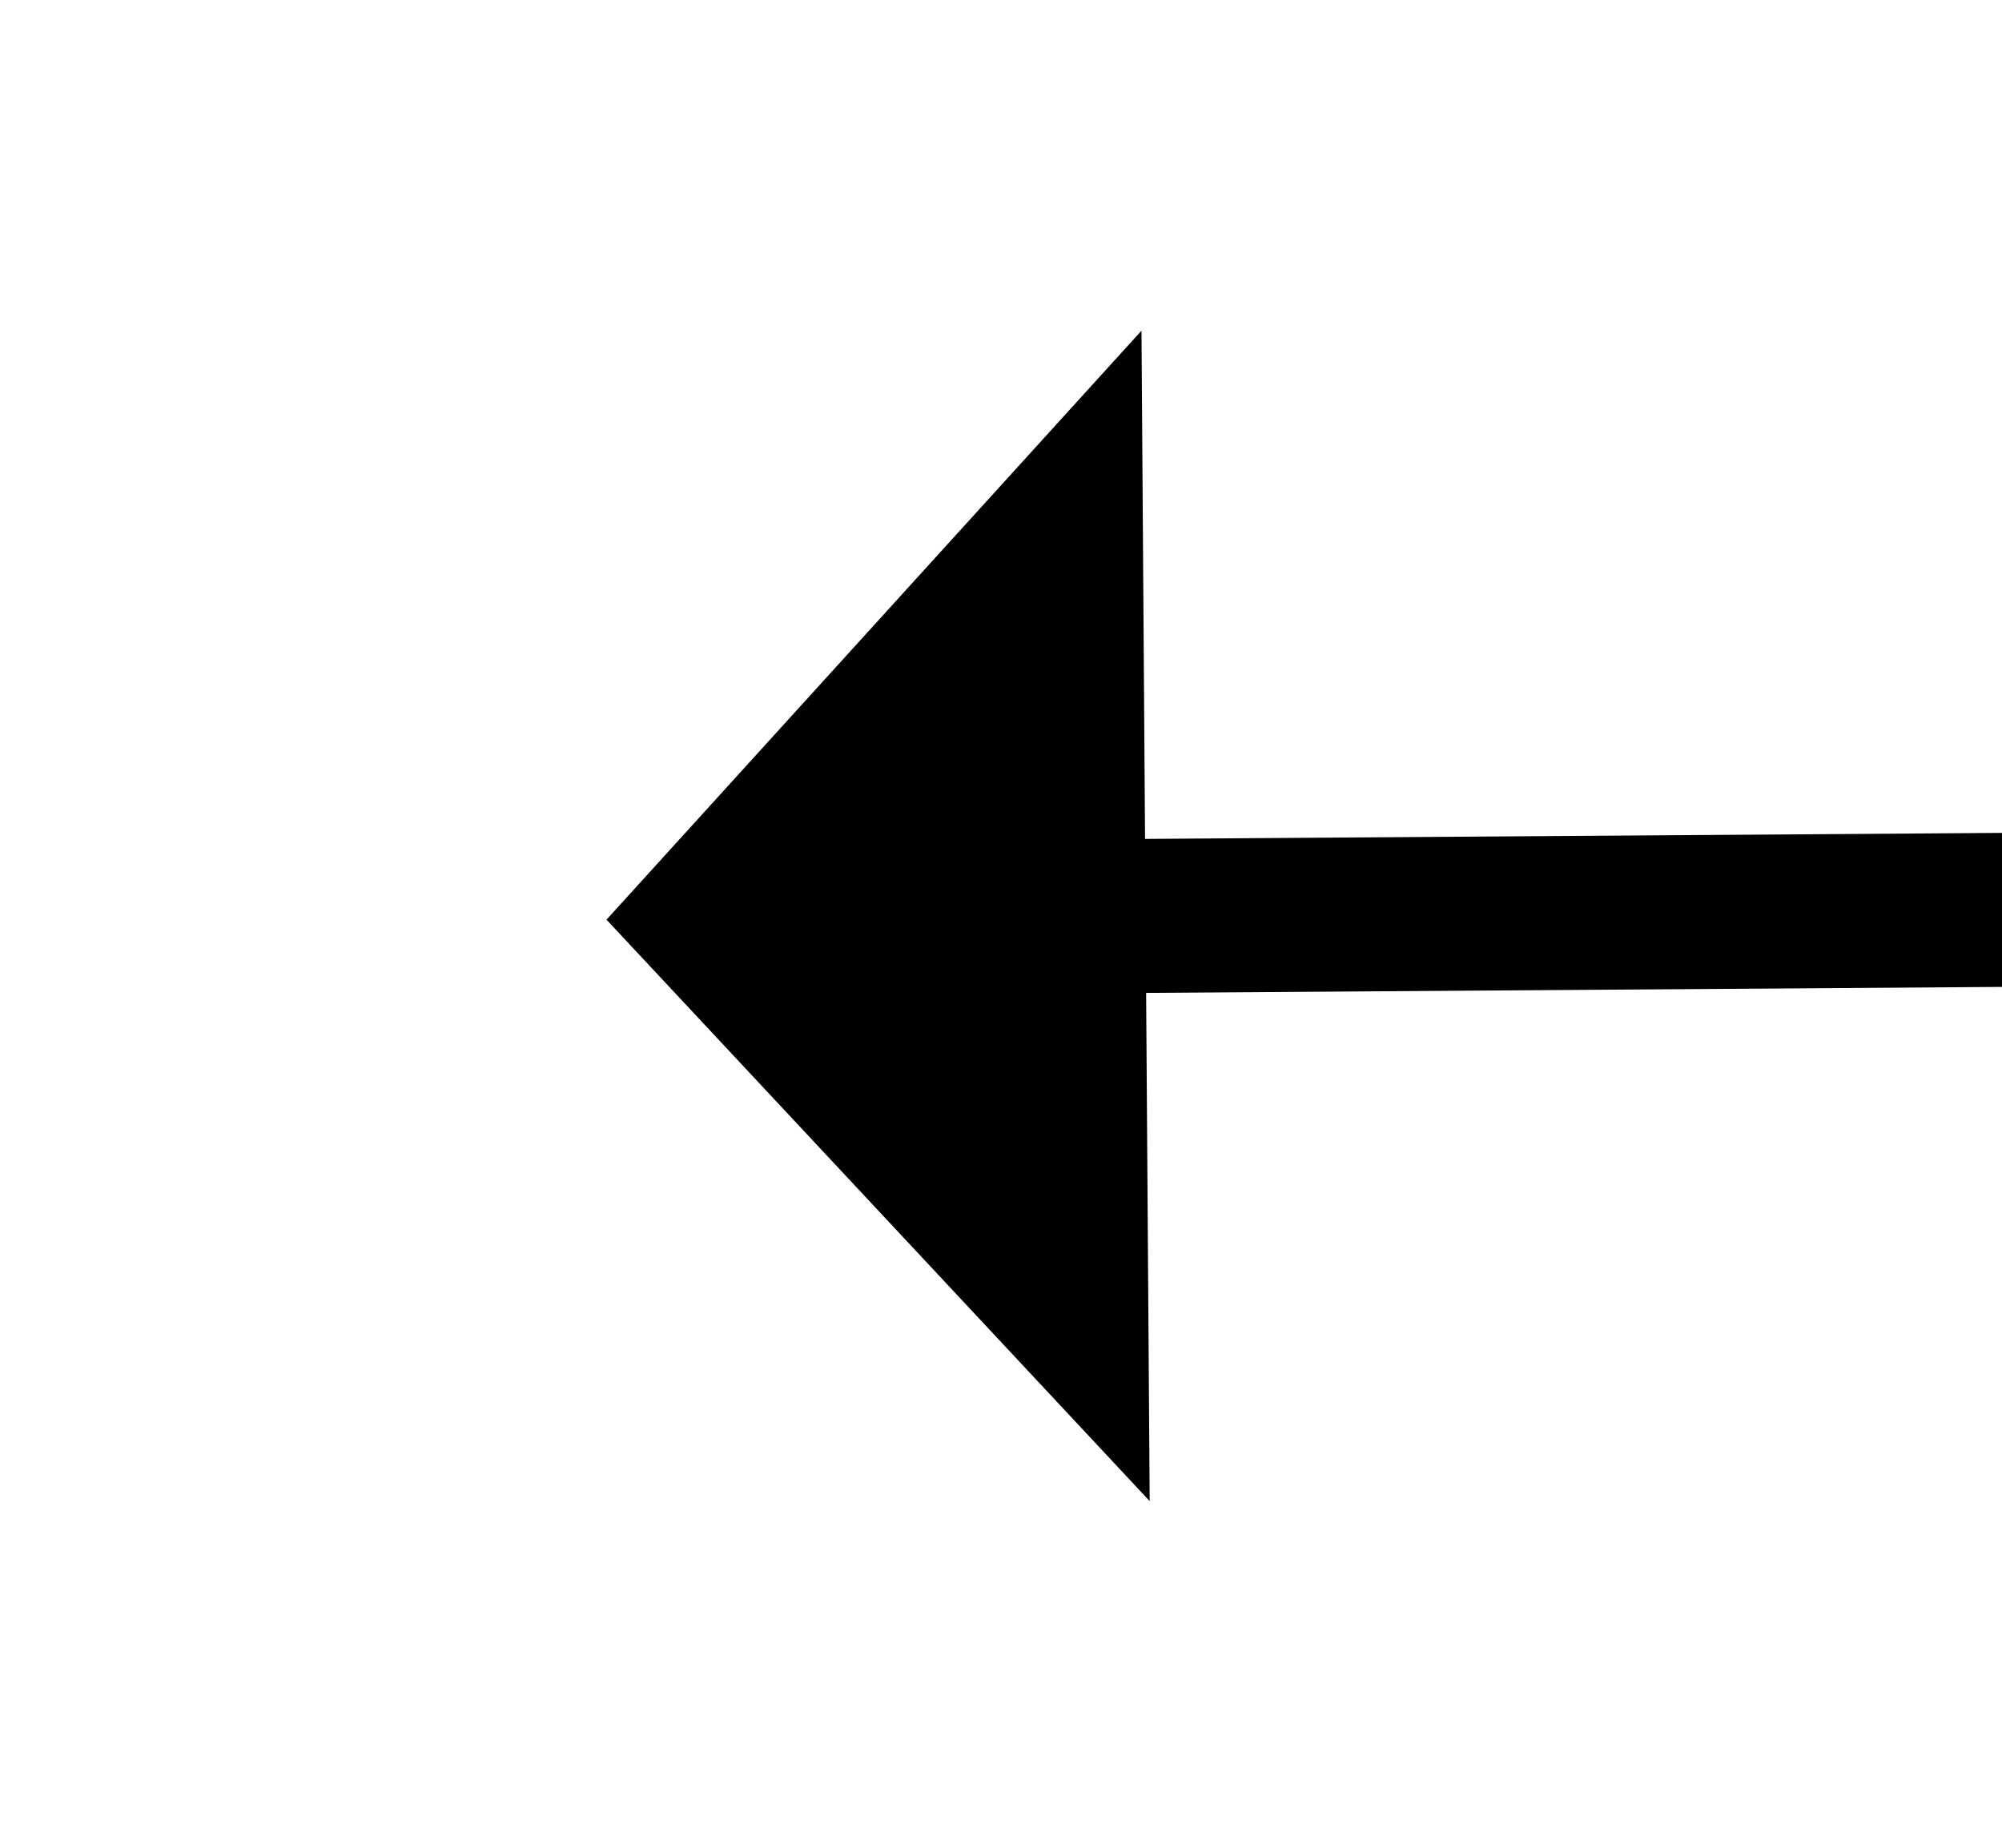 ﻿<?xml version="1.0" encoding="utf-8"?>
<svg version="1.1" xmlns:xlink="http://www.w3.org/1999/xlink" width="26px" height="24px" preserveAspectRatio="xMinYMid meet" viewBox="720 129  26 22" xmlns="http://www.w3.org/2000/svg">
  <g transform="matrix(-1 0.017 -0.017 -1 1468.332 267.186 )">
    <path d="M 731 146.6  L 738 139  L 731 131.4  L 731 146.6  Z " fill-rule="nonzero" fill="#000000" stroke="none" transform="matrix(1 0.01 -0.01 1 1.469 -6.592 )" />
    <path d="M 541 139  L 732 139  " stroke-width="2" stroke="#000000" fill="none" transform="matrix(1 0.01 -0.01 1 1.469 -6.592 )" />
  </g>
</svg>